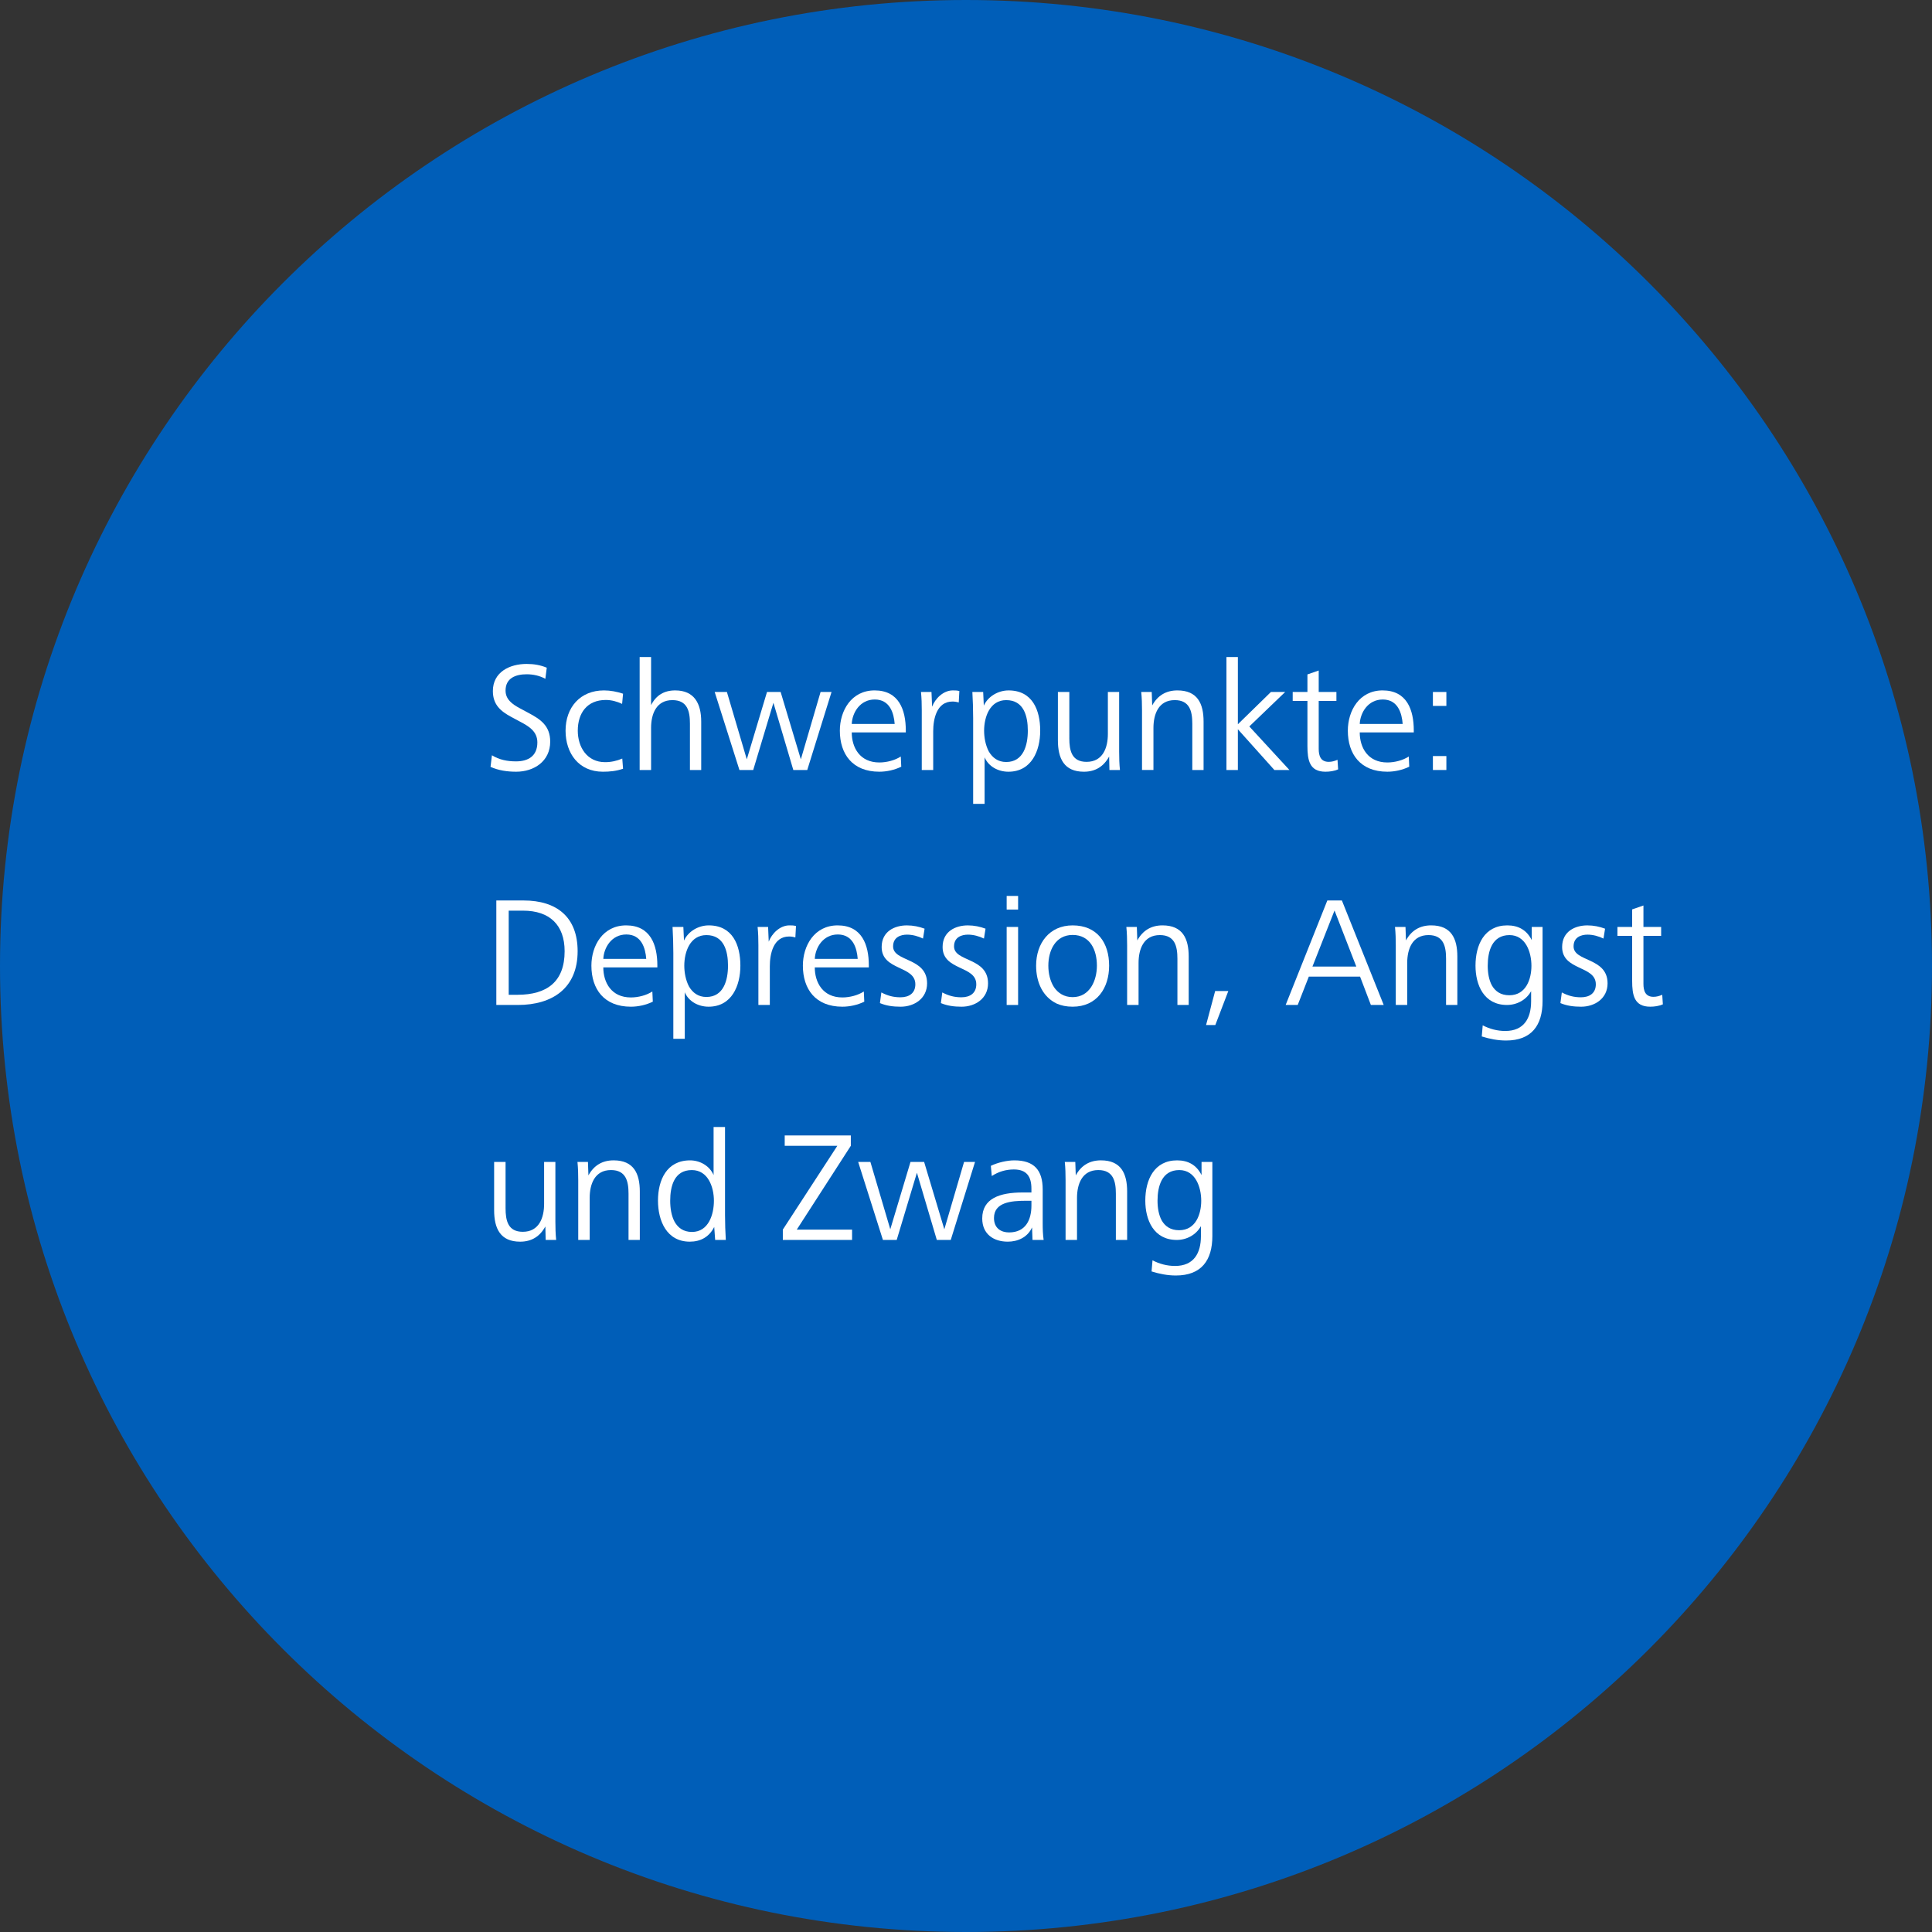 <?xml version="1.0" encoding="utf-8"?>
<!-- Generator: Adobe Illustrator 15.1.0, SVG Export Plug-In . SVG Version: 6.00 Build 0)  -->
<!DOCTYPE svg PUBLIC "-//W3C//DTD SVG 1.1//EN" "http://www.w3.org/Graphics/SVG/1.1/DTD/svg11.dtd">
<svg version="1.1" id="Layer_1" xmlns="http://www.w3.org/2000/svg" xmlns:xlink="http://www.w3.org/1999/xlink" x="0px" y="0px"
	 width="296px" height="296px" viewBox="0 0 296 296" enable-background="new 0 0 296 296" xml:space="preserve">
<rect x="0" y="0" width="296" height="296" fill="#333333" stroke="none"/>
<path fill="#005EB8" d="M148,296c81.738,0,148-66.262,148-148C296,66.262,229.738,0,148,0C66.262,0,0,66.262,0,148
	C0,229.738,66.262,296,148,296"/>
<g>
	<path fill="#FFFFFF" d="M75.369,115.714c1.128,0.696,2.352,0.936,3.696,0.936c1.824,0,3.264-0.792,3.264-2.904
		c0-1.68-1.272-2.472-2.76-3.24l-1.296-0.696c-1.536-0.84-2.76-1.824-2.76-3.937c0-2.904,2.568-4.152,5.16-4.152
		c1.128,0,2.112,0.168,3.097,0.576l-0.216,1.704c-0.864-0.48-1.872-0.696-2.856-0.696c-1.68,0-3.241,0.576-3.241,2.496
		c0,1.32,0.96,2.064,2.232,2.736l1.296,0.696c1.8,0.96,3.312,1.944,3.312,4.393c0,3-2.472,4.608-5.208,4.608
		c-1.368,0-2.712-0.192-3.936-0.744L75.369,115.714z"/>
	<path fill="#FFFFFF" d="M95.457,117.778c-1.032,0.36-2.04,0.456-3.096,0.456c-3.672,0-5.712-2.809-5.712-6.289
		c0-3.552,2.232-6.168,5.88-6.168c0.984,0,1.992,0.192,2.928,0.504l-0.144,1.56c-0.768-0.36-1.632-0.6-2.496-0.6
		c-2.88,0-4.296,2.016-4.296,4.705c0,2.52,1.416,4.824,4.176,4.824c0.936,0,1.8-0.192,2.64-0.552L95.457,117.778z"/>
	<path fill="#FFFFFF" d="M98,117.97v-17.306h1.752v7.369c0.768-1.512,1.992-2.256,3.696-2.256c2.928,0,3.984,2.016,3.984,4.776
		v7.417h-1.728v-7.104c0-1.896-0.384-3.601-2.688-3.601c-2.472,0-3.264,2.136-3.264,4.249v6.457H98z"/>
	<path fill="#FFFFFF" d="M113.288,117.97l-3.792-11.953h1.872l3.048,10.321l3.096-10.321h2.088l3.096,10.321l3.024-10.321h1.68
		l-3.721,11.953h-2.136l-3.048-10.297L115.4,117.97H113.288z"/>
	<path fill="#FFFFFF" d="M130.496,112.209c0,2.305,1.224,4.608,4.225,4.608c1.152,0,2.4-0.336,3.288-0.912l0.072,1.56
		c-1.032,0.504-2.232,0.768-3.36,0.768c-4.128,0-6.049-2.712-6.049-6.289c0-3.048,1.752-6.168,5.329-6.168
		c3.72,0,4.776,2.976,4.776,6.145v0.288H130.496z M137.072,110.914c-0.12-1.632-0.72-3.744-3.048-3.744
		c-2.28,0-3.456,2.04-3.528,3.744H137.072z"/>
	<path fill="#FFFFFF" d="M141.223,117.97v-9.145c0-0.936-0.024-1.872-0.12-2.808h1.608l0.096,2.256
		c0.456-1.224,1.704-2.496,3.168-2.496c0.36,0,0.648,0,1.008,0.096l-0.096,1.752c-0.312-0.096-0.648-0.144-0.96-0.144
		c-2.424,0-2.952,2.688-2.952,4.56v5.929H141.223z"/>
	<path fill="#FFFFFF" d="M149.095,123.155v-13.129c0-1.416-0.048-2.664-0.12-4.008h1.656l0.096,2.088
		c0.648-1.416,2.209-2.328,3.793-2.328c3.648,0,4.848,3,4.848,6.168c0,3.072-1.319,6.289-4.871,6.289
		c-1.561,0-3.049-0.792-3.648-2.208v7.129H149.095z M154.159,116.746c2.665,0,3.312-2.616,3.312-4.8
		c0-2.208-0.601-4.681-3.312-4.681c-2.496,0-3.384,2.568-3.384,4.681c0,1.056,0.216,2.232,0.72,3.192
		C152.047,116.074,152.887,116.746,154.159,116.746z"/>
	<path fill="#FFFFFF" d="M163.83,113.098c0,1.896,0.361,3.625,2.641,3.625c2.496,0,3.265-2.16,3.265-4.272v-6.433h1.728v9.145
		c0,0.936,0.024,1.872,0.121,2.808h-1.609l-0.047-2.064c-0.84,1.536-2.113,2.328-3.865,2.328c-3.048,0-3.984-2.041-3.984-4.825
		v-7.393h1.752V113.098z"/>
	<path fill="#FFFFFF" d="M174.967,117.97v-9.145c0-0.936-0.024-1.872-0.12-2.808h1.608l0.072,2.064
		c0.84-1.536,2.135-2.304,3.863-2.304c3.072,0,4.009,2.016,4.009,4.776v7.417h-1.728v-7.081c0-1.896-0.385-3.625-2.689-3.625
		c-2.496,0-3.264,2.16-3.264,4.272v6.433H174.967z"/>
	<path fill="#FFFFFF" d="M187.902,117.97v-17.306h1.752v10.297l5.064-4.944h2.184l-5.496,5.281l6.145,6.672h-2.305l-5.592-6.241
		v6.241H187.902z"/>
	<path fill="#FFFFFF" d="M205.014,117.874c-0.6,0.264-1.295,0.36-1.943,0.36c-2.449,0-2.761-1.776-2.761-3.96v-6.889h-2.256v-1.368
		h2.256v-2.688l1.729-0.6v3.288h2.712v1.368h-2.712v7.345c0,1.056,0.288,1.992,1.536,1.992c0.48,0,0.888-0.12,1.344-0.312
		L205.014,117.874z"/>
	<path fill="#FFFFFF" d="M208.325,112.209c0,2.305,1.224,4.608,4.225,4.608c1.151,0,2.399-0.336,3.288-0.912l0.072,1.56
		c-1.032,0.504-2.232,0.768-3.36,0.768c-4.128,0-6.049-2.712-6.049-6.289c0-3.048,1.753-6.168,5.329-6.168
		c3.72,0,4.775,2.976,4.775,6.145v0.288H208.325z M214.902,110.914c-0.121-1.632-0.721-3.744-3.049-3.744
		c-2.28,0-3.456,2.04-3.528,3.744H214.902z"/>
	<path fill="#FFFFFF" d="M219.533,108.153v-2.136h2.064v2.136H219.533z M219.533,117.97v-2.136h2.064v2.136H219.533z"/>
	<path fill="#FFFFFF" d="M76.041,153.971v-16.01h4.176c5.113,0,8.281,2.568,8.281,7.777c0,5.665-3.864,8.233-9.168,8.233H76.041z
		 M77.937,152.41h1.344c4.513,0,7.225-1.992,7.225-6.672c0-4.032-2.304-6.217-6.36-6.217h-2.208V152.41z"/>
	<path fill="#FFFFFF" d="M92.432,148.209c0,2.304,1.224,4.609,4.225,4.609c1.152,0,2.4-0.336,3.288-0.912l0.072,1.561
		c-1.032,0.504-2.232,0.768-3.36,0.768c-4.128,0-6.049-2.713-6.049-6.289c0-3.049,1.752-6.169,5.329-6.169
		c3.72,0,4.776,2.977,4.776,6.145v0.288H92.432z M99.009,146.914c-0.12-1.632-0.72-3.744-3.048-3.744
		c-2.28,0-3.456,2.04-3.528,3.744H99.009z"/>
	<path fill="#FFFFFF" d="M103.16,159.154v-13.128c0-1.416-0.048-2.665-0.12-4.009h1.656l0.096,2.088
		c0.648-1.416,2.208-2.328,3.792-2.328c3.648,0,4.848,3.001,4.848,6.169c0,3.072-1.32,6.289-4.872,6.289
		c-1.561,0-3.048-0.793-3.648-2.209v7.129H103.16z M108.224,152.746c2.665,0,3.312-2.617,3.312-4.8c0-2.208-0.6-4.681-3.312-4.681
		c-2.496,0-3.384,2.568-3.384,4.681c0,1.056,0.216,2.232,0.72,3.193C106.112,152.074,106.952,152.746,108.224,152.746z"/>
	<path fill="#FFFFFF" d="M116.192,153.971v-9.145c0-0.937-0.024-1.872-0.12-2.809h1.608l0.096,2.256
		c0.456-1.224,1.704-2.496,3.168-2.496c0.36,0,0.648,0,1.008,0.097l-0.096,1.752c-0.312-0.096-0.648-0.145-0.96-0.145
		c-2.424,0-2.952,2.688-2.952,4.561v5.929H116.192z"/>
	<path fill="#FFFFFF" d="M124.832,148.209c0,2.304,1.224,4.609,4.225,4.609c1.152,0,2.4-0.336,3.288-0.912l0.072,1.561
		c-1.032,0.504-2.232,0.768-3.36,0.768c-4.128,0-6.049-2.713-6.049-6.289c0-3.049,1.752-6.169,5.329-6.169
		c3.72,0,4.776,2.977,4.776,6.145v0.288H124.832z M131.409,146.914c-0.12-1.632-0.72-3.744-3.048-3.744
		c-2.28,0-3.456,2.04-3.528,3.744H131.409z"/>
	<path fill="#FFFFFF" d="M135.031,152.051c0.96,0.504,1.848,0.744,2.928,0.744c1.344,0,2.28-0.648,2.28-1.992
		c0-2.905-5.161-2.065-5.161-5.713c0-2.4,1.992-3.312,3.864-3.312c0.984,0,1.873,0.192,2.712,0.504l-0.24,1.513
		c-0.744-0.36-1.608-0.601-2.448-0.601c-0.936,0-2.136,0.36-2.136,1.801c0,2.4,5.208,1.656,5.208,5.665
		c0,2.305-1.944,3.576-4.057,3.576c-1.152,0-2.208-0.145-3.168-0.553L135.031,152.051z"/>
	<path fill="#FFFFFF" d="M144.367,152.051c0.96,0.504,1.848,0.744,2.928,0.744c1.344,0,2.281-0.648,2.281-1.992
		c0-2.905-5.161-2.065-5.161-5.713c0-2.4,1.992-3.312,3.864-3.312c0.984,0,1.873,0.192,2.713,0.504l-0.24,1.513
		c-0.744-0.36-1.608-0.601-2.448-0.601c-0.936,0-2.136,0.36-2.136,1.801c0,2.4,5.208,1.656,5.208,5.665
		c0,2.305-1.944,3.576-4.057,3.576c-1.152,0-2.208-0.145-3.168-0.553L144.367,152.051z"/>
	<path fill="#FFFFFF" d="M154.23,139.353v-2.088h1.753v2.088H154.23z M154.23,153.971v-11.954h1.753v11.954H154.23z"/>
	<path fill="#FFFFFF" d="M158.742,147.946c0-3.433,2.041-6.169,5.593-6.169c3.745,0,5.593,2.641,5.593,6.169
		c0,3.457-1.896,6.289-5.593,6.289c-0.937,0-1.752-0.168-2.448-0.48C159.799,152.746,158.742,150.562,158.742,147.946z
		 M164.335,152.77c2.616,0,3.72-2.52,3.72-4.824c0-2.4-1.031-4.704-3.72-4.704c-2.64,0-3.72,2.399-3.72,4.704
		c0,1.152,0.264,2.353,0.863,3.289C162.078,152.121,163.016,152.77,164.335,152.77z"/>
	<path fill="#FFFFFF" d="M172.686,153.971v-9.145c0-0.937-0.023-1.872-0.119-2.809h1.607l0.072,2.064
		c0.84-1.536,2.137-2.305,3.865-2.305c3.072,0,4.008,2.017,4.008,4.776v7.417h-1.729v-7.082c0-1.896-0.384-3.624-2.688-3.624
		c-2.496,0-3.265,2.16-3.265,4.272v6.433H172.686z"/>
	<path fill="#FFFFFF" d="M184.781,157.043l1.393-5.209h2.016l-1.992,5.209H184.781z"/>
	<path fill="#FFFFFF" d="M196.974,153.971l6.384-16.01h2.232l6.408,16.01h-1.967l-1.656-4.346h-7.85l-1.703,4.346H196.974z
		 M201.078,148.089h6.721l-3.337-8.593L201.078,148.089z"/>
	<path fill="#FFFFFF" d="M213.846,153.971v-9.145c0-0.937-0.024-1.872-0.12-2.809h1.608l0.072,2.064
		c0.84-1.536,2.135-2.305,3.863-2.305c3.072,0,4.009,2.017,4.009,4.776v7.417h-1.728v-7.082c0-1.896-0.385-3.624-2.689-3.624
		c-2.496,0-3.264,2.16-3.264,4.272v6.433H213.846z"/>
	<path fill="#FFFFFF" d="M227.165,157.09c1.056,0.553,2.231,0.865,3.456,0.865c2.881,0,3.961-1.969,3.961-4.561v-1.537
		c-0.744,1.344-2.185,2.113-3.697,2.113c-3.552,0-4.824-3.072-4.824-6.025c0-3.168,1.344-6.169,4.873-6.169
		c1.704,0,2.977,0.721,3.744,2.257v-2.017h1.656v11.354c0,3.719-1.68,6.047-5.593,6.047c-1.248,0-2.496-0.24-3.72-0.623
		L227.165,157.09z M231.245,152.482c2.568,0,3.384-2.496,3.384-4.513c0-2.088-0.887-4.704-3.359-4.704
		c-2.688,0-3.336,2.496-3.336,4.704c0,1.033,0.168,2.16,0.647,3.025C229.085,151.857,229.901,152.482,231.245,152.482z"/>
	<path fill="#FFFFFF" d="M239.285,152.051c0.96,0.504,1.848,0.744,2.928,0.744c1.345,0,2.281-0.648,2.281-1.992
		c0-2.905-5.161-2.065-5.161-5.713c0-2.4,1.992-3.312,3.864-3.312c0.984,0,1.873,0.192,2.713,0.504l-0.24,1.513
		c-0.744-0.36-1.608-0.601-2.448-0.601c-0.937,0-2.136,0.36-2.136,1.801c0,2.4,5.208,1.656,5.208,5.665
		c0,2.305-1.944,3.576-4.057,3.576c-1.151,0-2.208-0.145-3.168-0.553L239.285,152.051z"/>
	<path fill="#FFFFFF" d="M254.766,153.875c-0.6,0.264-1.296,0.359-1.944,0.359c-2.448,0-2.761-1.775-2.761-3.961v-6.888h-2.256
		v-1.368h2.256v-2.688l1.729-0.6v3.288h2.713v1.368h-2.713v7.345c0,1.055,0.288,1.992,1.537,1.992c0.479,0,0.887-0.121,1.344-0.312
		L254.766,153.875z"/>
	<path fill="#FFFFFF" d="M77.457,185.098c0,1.896,0.36,3.625,2.641,3.625c2.496,0,3.264-2.16,3.264-4.273v-6.432h1.728v9.145
		c0,0.936,0.024,1.871,0.12,2.809h-1.608l-0.048-2.064c-0.84,1.535-2.112,2.328-3.864,2.328c-3.048,0-3.984-2.041-3.984-4.824
		v-7.393h1.752V185.098z"/>
	<path fill="#FFFFFF" d="M88.592,189.971v-9.145c0-0.938-0.024-1.873-0.12-2.809h1.608l0.072,2.064
		c0.84-1.537,2.136-2.305,3.864-2.305c3.072,0,4.008,2.016,4.008,4.775v7.418h-1.728v-7.082c0-1.895-0.384-3.623-2.688-3.623
		c-2.496,0-3.264,2.16-3.264,4.271v6.434H88.592z"/>
	<path fill="#FFFFFF" d="M109.569,189.971l-0.144-1.992c-0.768,1.535-2.088,2.256-3.745,2.256c-3.552,0-4.872-3.217-4.872-6.289
		c0-3.168,1.344-6.168,4.92-6.168c1.512,0,3,0.84,3.6,2.256v-7.369h1.752v13.514c0,1.32,0.048,2.545,0.12,3.793H109.569z
		 M106.017,188.746c2.544,0,3.36-2.688,3.36-4.777c0-2.088-0.888-4.703-3.384-4.703c-2.712,0-3.312,2.496-3.312,4.703
		c0,1.08,0.168,2.281,0.672,3.217C103.856,188.074,104.672,188.746,106.017,188.746z"/>
	<path fill="#FFFFFF" d="M119.936,189.971v-1.584l8.353-12.842h-8.064v-1.584h10.129v1.584l-8.281,12.842h8.473v1.584H119.936z"/>
	<path fill="#FFFFFF" d="M135.272,189.971l-3.792-11.953h1.872l3.048,10.32l3.096-10.32h2.088l3.096,10.32l3.024-10.32h1.68
		l-3.72,11.953h-2.136l-3.048-10.297l-3.097,10.297H135.272z"/>
	<path fill="#FFFFFF" d="M158.191,189.971l-0.071-1.92c-0.696,1.535-2.208,2.184-3.72,2.184c-2.137,0-3.913-1.129-3.913-3.553
		c0-3.072,2.688-3.984,6.192-3.984h1.344v-0.576c0-1.824-0.695-2.951-2.688-2.951c-1.225,0-2.352,0.336-3.385,1.008l-0.144-1.561
		c1.032-0.504,2.472-0.84,3.601-0.84c3,0,4.344,1.465,4.344,4.465v5.184c0,0.889,0.024,1.705,0.145,2.545H158.191z M157.137,183.969
		c-2.232,0-4.85,0.24-4.85,2.641c0,1.609,1.129,2.209,2.305,2.209c2.545,0,3.432-1.92,3.432-4.129v-0.721H157.137z"/>
	<path fill="#FFFFFF" d="M163.256,189.971v-9.145c0-0.938-0.024-1.873-0.12-2.809h1.608l0.072,2.064
		c0.84-1.537,2.135-2.305,3.863-2.305c3.072,0,4.009,2.016,4.009,4.775v7.418h-1.728v-7.082c0-1.895-0.385-3.623-2.689-3.623
		c-2.496,0-3.264,2.16-3.264,4.271v6.434H163.256z"/>
	<path fill="#FFFFFF" d="M176.575,193.09c1.056,0.553,2.231,0.865,3.456,0.865c2.881,0,3.961-1.969,3.961-4.561v-1.537
		c-0.744,1.344-2.185,2.113-3.697,2.113c-3.552,0-4.824-3.072-4.824-6.025c0-3.168,1.344-6.168,4.873-6.168
		c1.704,0,2.977,0.721,3.744,2.256v-2.016h1.656v11.354c0,3.719-1.68,6.047-5.593,6.047c-1.248,0-2.496-0.24-3.72-0.623
		L176.575,193.09z M180.655,188.482c2.568,0,3.384-2.496,3.384-4.514c0-2.088-0.887-4.703-3.359-4.703
		c-2.688,0-3.336,2.496-3.336,4.703c0,1.033,0.168,2.16,0.647,3.025C178.495,187.857,179.312,188.482,180.655,188.482z"/>
</g>
</svg>
